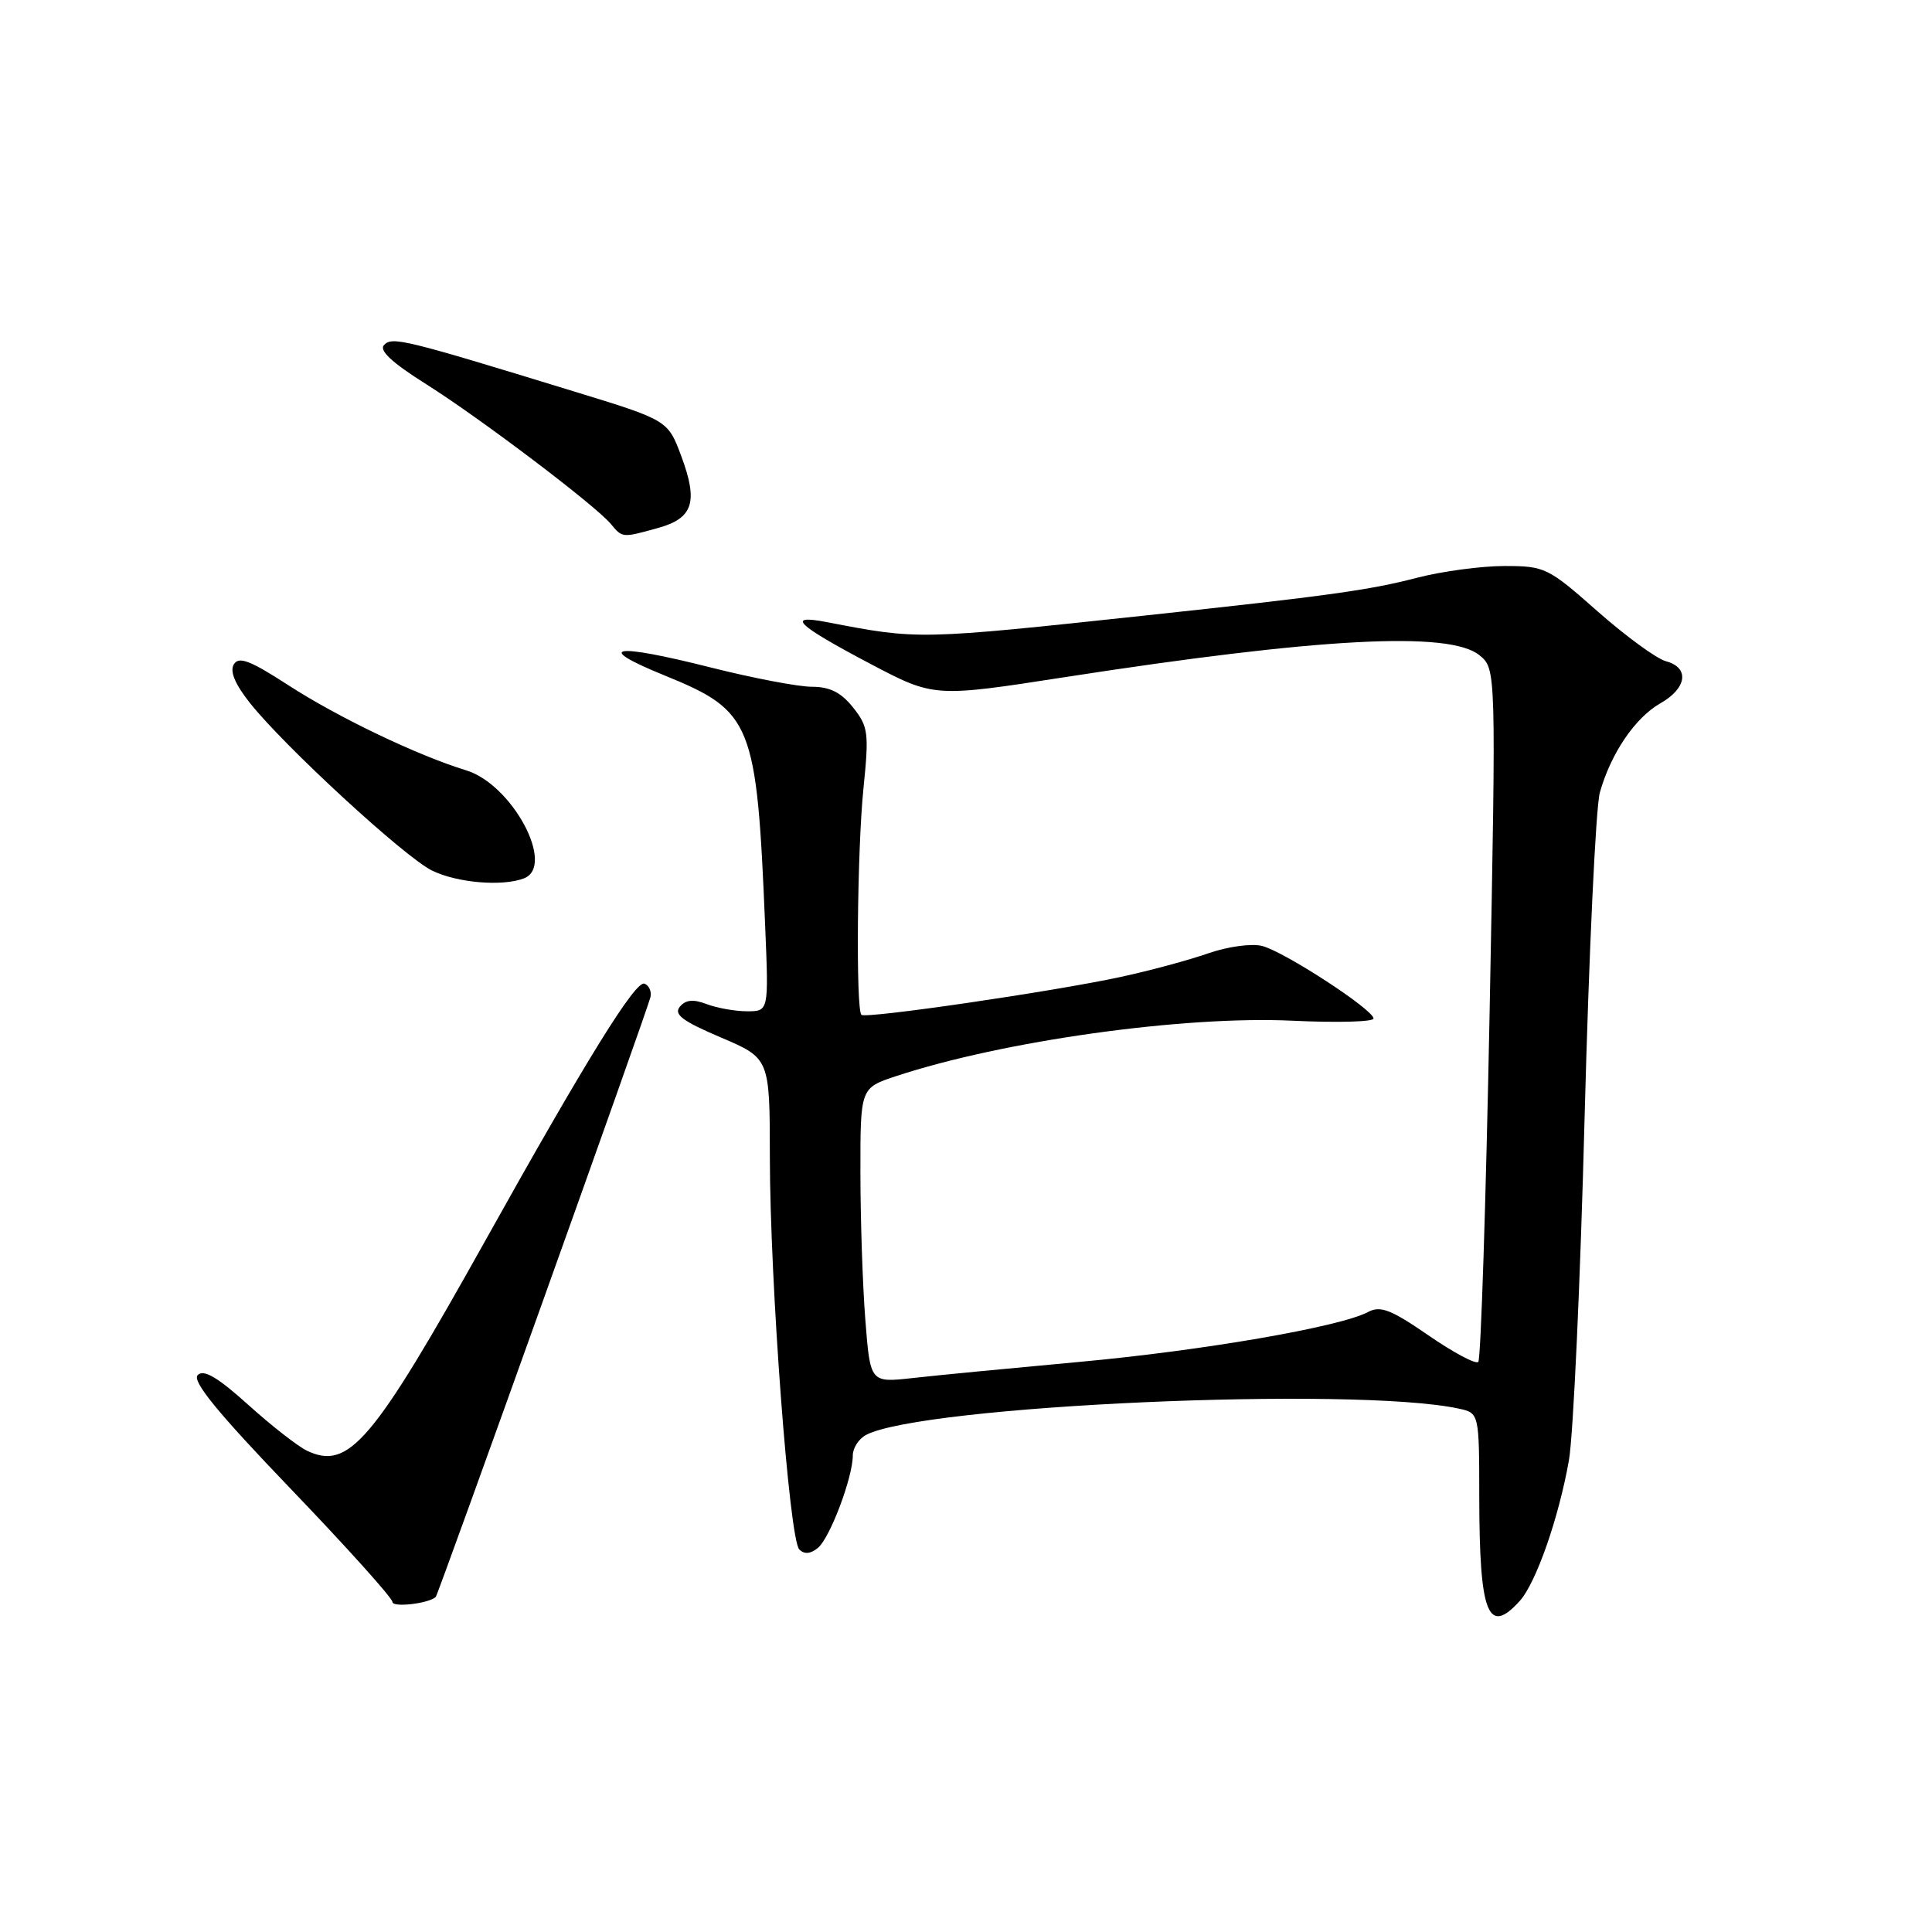 <?xml version="1.0" encoding="UTF-8" standalone="no"?>
<!DOCTYPE svg PUBLIC "-//W3C//DTD SVG 1.1//EN" "http://www.w3.org/Graphics/SVG/1.1/DTD/svg11.dtd" >
<svg xmlns="http://www.w3.org/2000/svg" xmlns:xlink="http://www.w3.org/1999/xlink" version="1.1" viewBox="0 0 256 256">
 <g >
 <path fill="currentColor"
d=" M 201.37 212.14 C 203.53 209.75 206.54 201.15 207.89 193.50 C 208.47 190.20 209.41 169.72 209.97 148.00 C 210.54 126.28 211.45 106.92 211.99 105.00 C 213.46 99.81 216.66 95.10 220.01 93.19 C 223.54 91.19 223.90 88.46 220.75 87.62 C 219.51 87.29 215.44 84.31 211.69 81.01 C 205.12 75.20 204.70 75.00 199.34 75.00 C 196.29 75.00 191.07 75.70 187.75 76.56 C 181.44 78.20 176.01 78.95 152.00 81.53 C 121.58 84.79 121.73 84.78 109.59 82.44 C 104.05 81.37 105.53 82.79 115.32 87.96 C 123.78 92.41 123.78 92.41 141.14 89.72 C 174.78 84.51 192.04 83.59 196.02 86.81 C 198.25 88.62 198.25 88.62 197.38 134.23 C 196.89 159.31 196.22 180.11 195.88 180.46 C 195.54 180.80 192.56 179.21 189.26 176.93 C 184.32 173.53 182.91 172.98 181.29 173.84 C 177.60 175.82 159.35 178.97 142.91 180.47 C 133.89 181.30 123.98 182.25 120.91 182.60 C 115.31 183.22 115.31 183.22 114.66 174.86 C 114.30 170.26 114.01 161.47 114.01 155.33 C 114.00 144.16 114.00 144.16 118.75 142.59 C 132.90 137.92 156.83 134.57 171.25 135.25 C 177.16 135.53 182.00 135.40 182.00 134.96 C 182.00 133.79 170.15 126.07 167.22 125.34 C 165.82 124.99 162.67 125.43 160.10 126.32 C 157.57 127.21 152.35 128.62 148.50 129.45 C 139.59 131.38 114.68 135.02 114.14 134.47 C 113.39 133.72 113.58 112.63 114.41 104.50 C 115.16 97.11 115.06 96.29 113.04 93.75 C 111.45 91.75 109.96 91.00 107.58 91.00 C 105.77 91.00 99.71 89.84 94.12 88.43 C 81.20 85.17 78.58 85.64 88.06 89.50 C 99.69 94.24 100.27 95.69 101.39 122.75 C 101.86 134.00 101.86 134.00 99.00 134.00 C 97.42 134.00 95.01 133.57 93.64 133.05 C 91.86 132.37 90.85 132.47 90.08 133.40 C 89.24 134.41 90.44 135.31 95.50 137.46 C 102.00 140.23 102.00 140.23 102.01 153.36 C 102.03 170.01 104.58 203.98 105.91 205.31 C 106.58 205.98 107.40 205.91 108.38 205.10 C 109.98 203.78 113.00 195.76 113.00 192.86 C 113.00 191.87 113.79 190.65 114.75 190.14 C 122.15 186.22 179.37 183.67 193.25 186.64 C 196.00 187.23 196.00 187.23 196.01 198.37 C 196.03 213.88 197.16 216.79 201.37 212.14 Z  M 57.74 211.60 C 58.08 211.25 85.81 133.80 86.19 132.12 C 86.36 131.37 86.00 130.57 85.39 130.34 C 84.20 129.90 77.68 140.42 64.30 164.40 C 49.37 191.14 46.22 194.85 40.68 192.23 C 39.48 191.66 35.98 188.93 32.90 186.15 C 28.84 182.49 26.99 181.41 26.20 182.20 C 25.41 182.99 28.80 187.15 38.55 197.31 C 45.95 205.02 52.00 211.75 52.00 212.27 C 52.00 213.04 56.86 212.47 57.74 211.60 Z  M 69.42 116.39 C 73.67 114.76 67.88 103.93 61.76 102.07 C 55.31 100.10 44.75 95.04 38.17 90.77 C 33.17 87.53 31.65 86.94 30.99 88.02 C 30.42 88.93 31.13 90.64 33.11 93.14 C 37.67 98.89 53.59 113.55 57.24 115.35 C 60.55 116.98 66.55 117.49 69.42 116.39 Z  M 87.19 69.96 C 91.84 68.67 92.54 66.54 90.28 60.46 C 88.50 55.68 88.50 55.68 76.00 51.85 C 53.48 44.94 52.01 44.59 50.90 45.70 C 50.18 46.42 51.89 48.02 56.46 50.90 C 63.72 55.48 78.92 66.99 80.95 69.44 C 82.48 71.28 82.45 71.28 87.19 69.96 Z "/>
</g>
</svg>